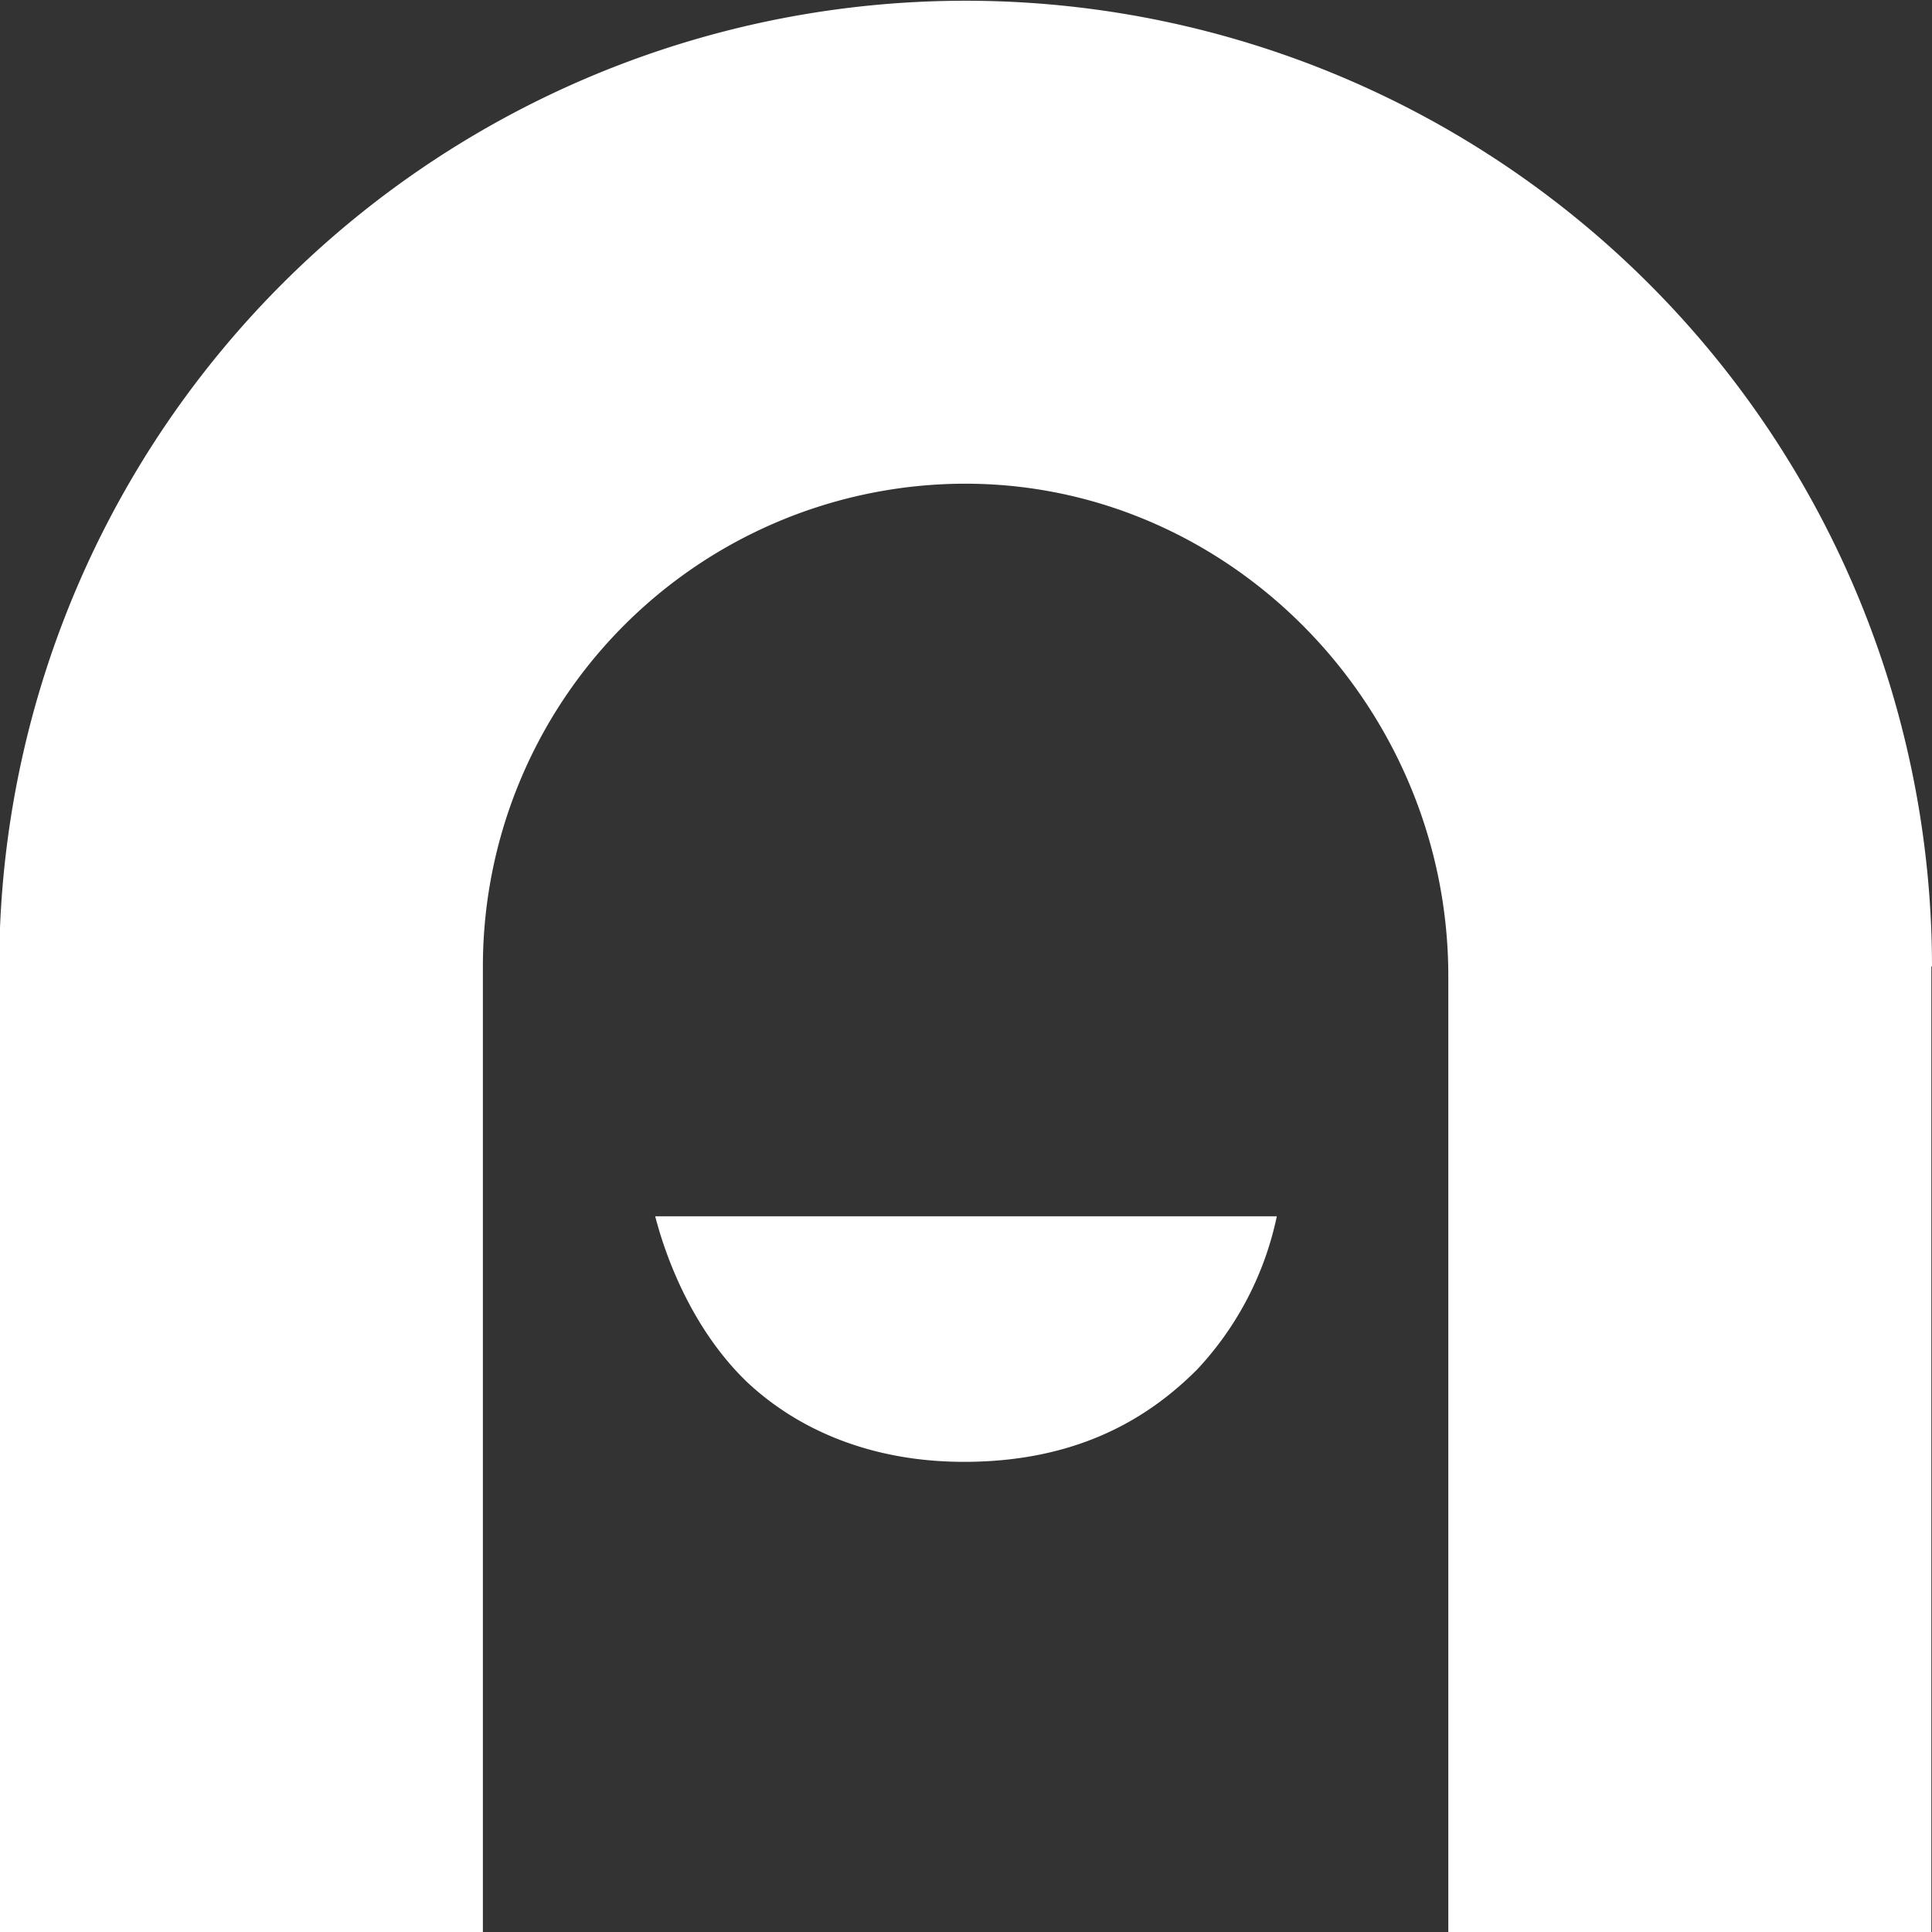 <svg xmlns="http://www.w3.org/2000/svg" viewBox="0 0 215.41 215.43"><rect x="0" y="0" width="215.41" height="215.43" fill="#333333" stroke="none"/><defs><style>.cls-1{fill:#fff;}</style></defs><g id="Capa_2" data-name="Capa 2"><g id="Capa_1-2" data-name="Capa 1"><path class="cls-1" d="M215.41,107.75h-.07V215.43H161.48V108.82c0-30.18-24.69-55.45-54.86-54.88a53.83,53.83,0,0,0-52.78,53.81V215.43H0v-112a107.75,107.75,0,0,1,215.41,4.36Z"/><path class="cls-1" d="M73.05,135.61h69.31a35.7,35.7,0,0,1-8.88,17.08c-5,5-12.81,10.3-26,10.3-10.3,0-18.47-3.55-24.16-8.87C75.9,147,73.43,137,73.05,135.61Z"/></g></g></svg>